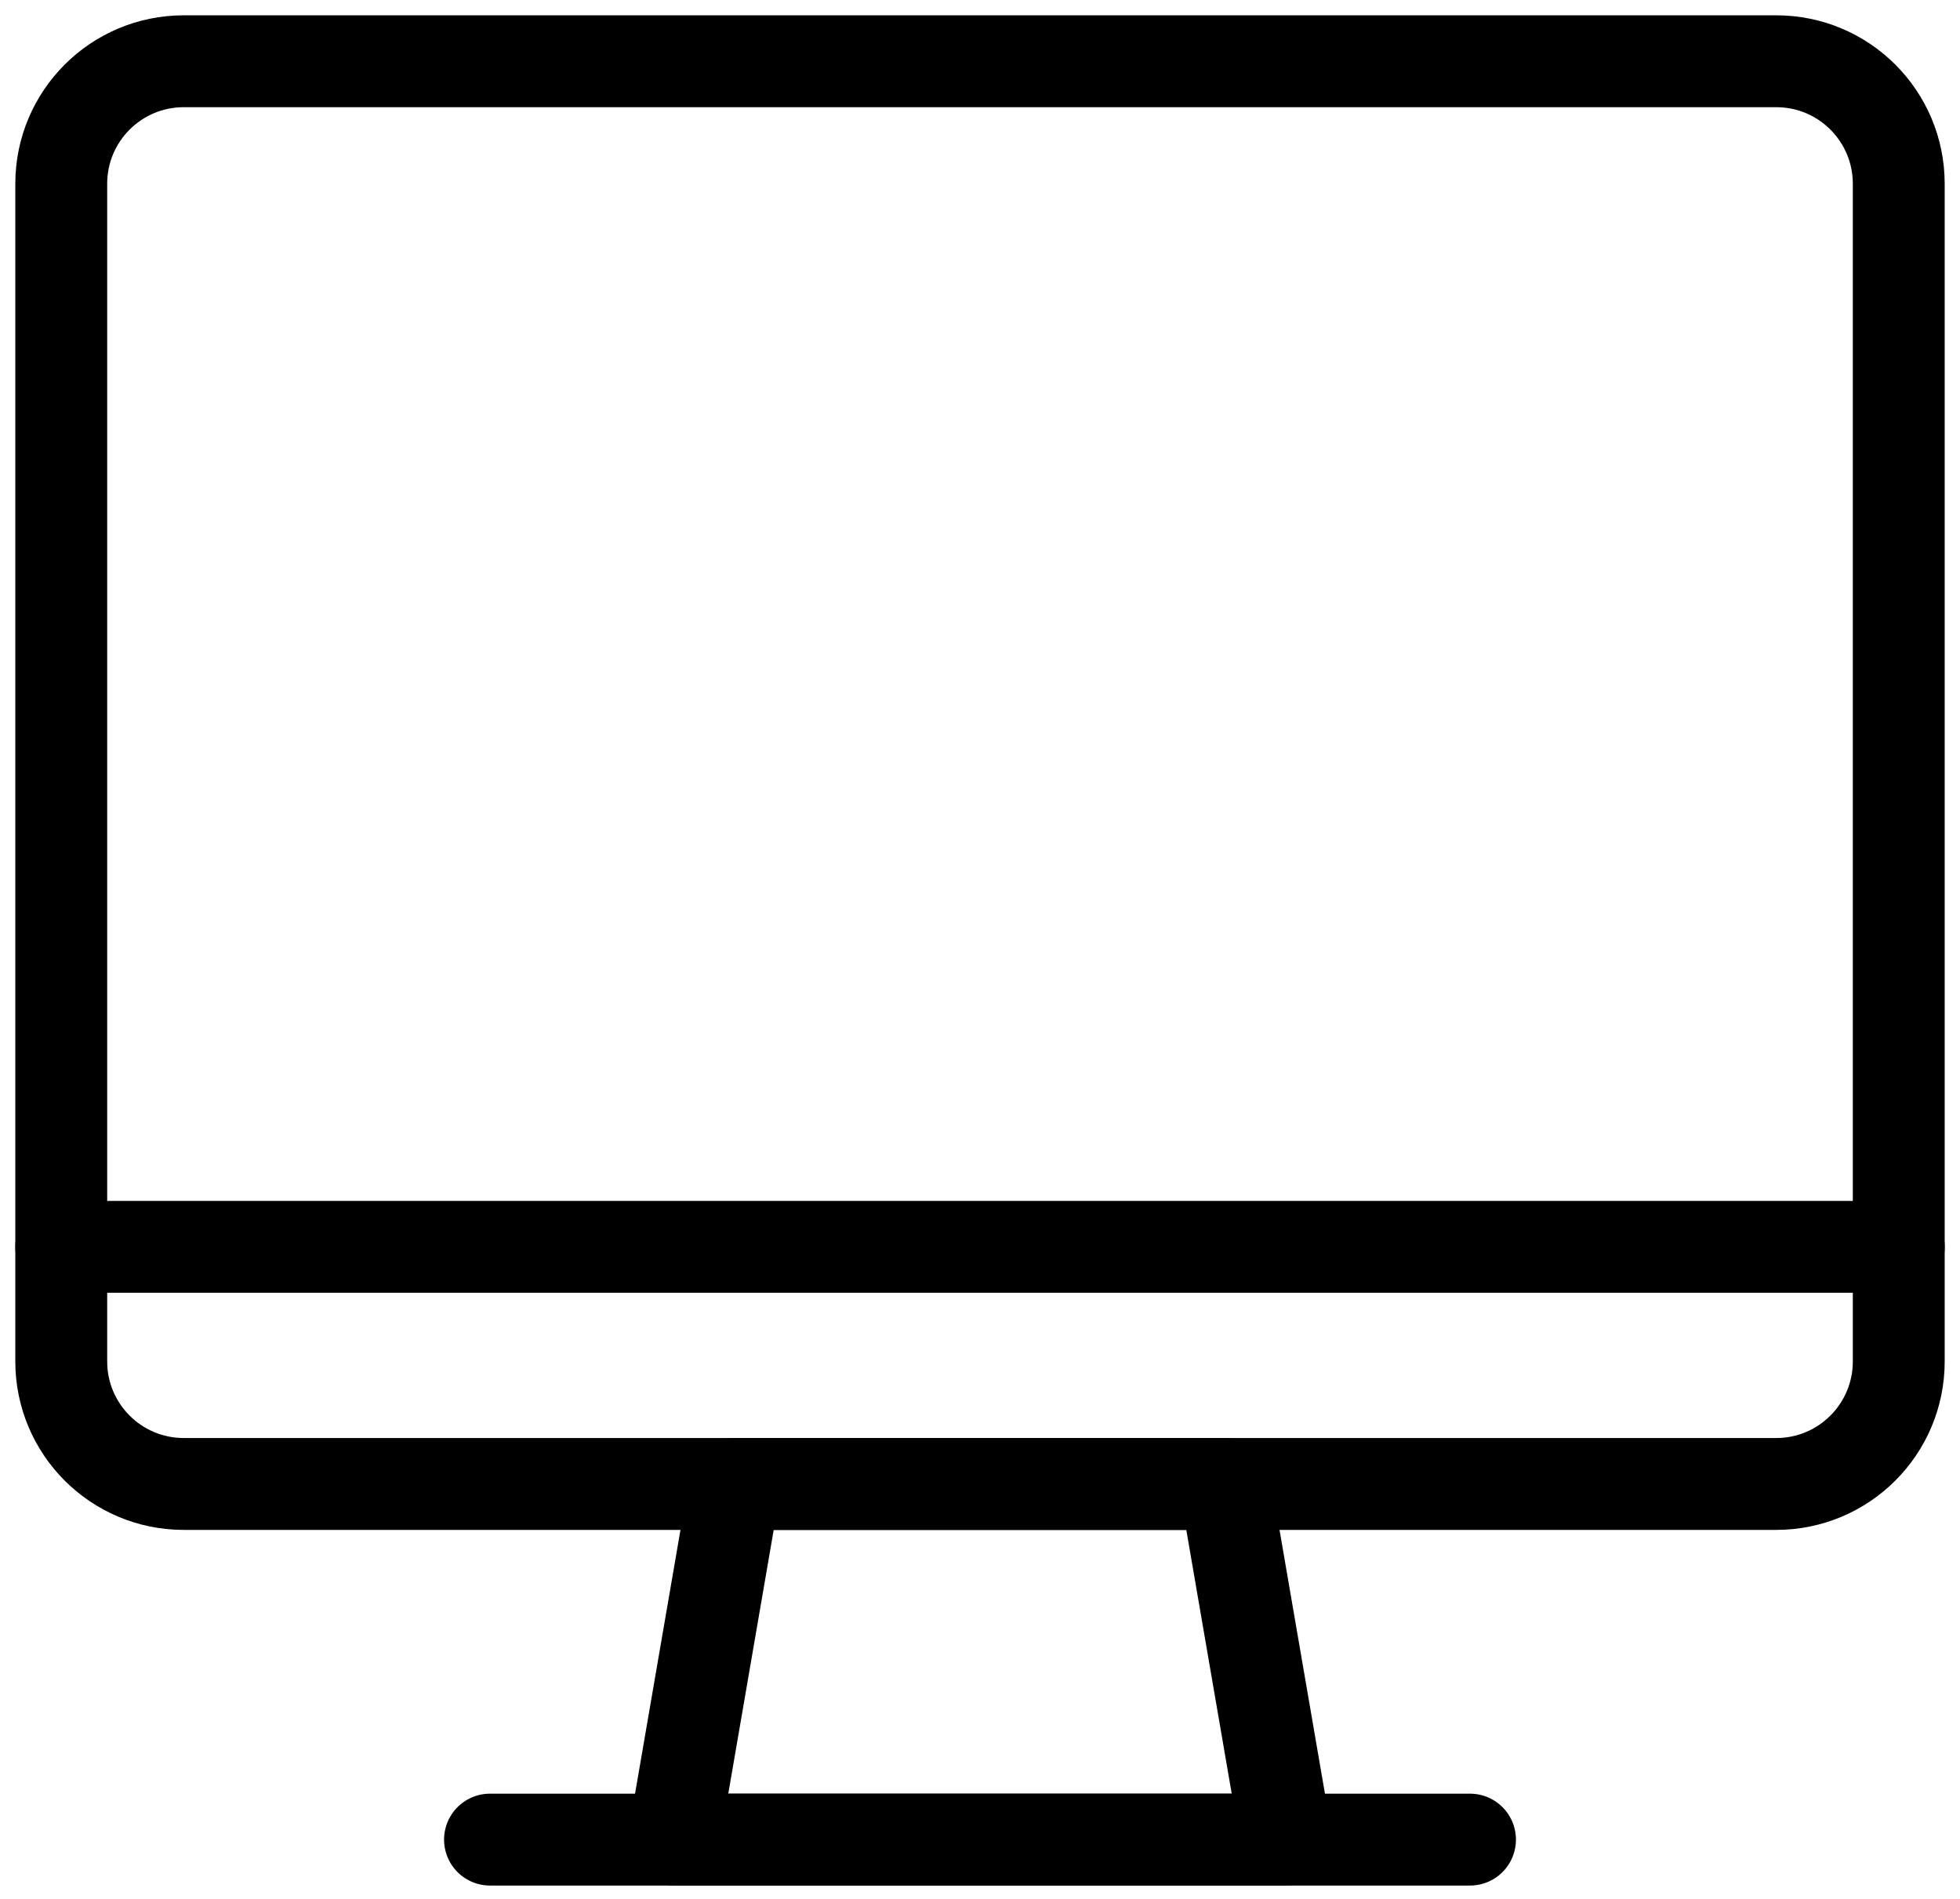 <?xml version="1.0" encoding="UTF-8"?>
<svg width="32px" height="31px" viewBox="0 0 32 31" version="1.1" xmlns="http://www.w3.org/2000/svg" xmlns:xlink="http://www.w3.org/1999/xlink">
    <!-- Generator: Sketch 64 (93537) - https://sketch.com -->
    <title>streamline-icon-monitor@32x32</title>
    <desc>Created with Sketch.</desc>
    <g id="Page-1" stroke="none" stroke-width="1" fill="none" fill-rule="evenodd" stroke-linecap="round" stroke-linejoin="round">
        <g id="platform-nav-dropdown" transform="translate(-898, -150)" stroke="#000000" stroke-width="1.5">
            <g id="Group-4" transform="translate(248, 57)">
                <g id="streamline-icon-monitor@32x32" transform="translate(651, 94)">
                    <polygon id="Path" points="20 29.032 10 29.032 11 23.226 19 23.226"></polygon>
                    <line x1="7" y1="29.032" x2="23" y2="29.032" id="Path"></line>
                    <line x1="0" y1="19.355" x2="30" y2="19.355" id="Path"></line>
                    <path d="M2,0 L28,0 C29.105,-2.16501571e-15 30,0.895 30,2 L30,21.226 C30,22.33 29.105,23.226 28,23.226 L2,23.226 C0.895,23.226 1.3527075e-16,22.33 0,21.226 L0,2 C-1.3527075e-16,0.895 0.895,2.02906125e-16 2,0 Z" id="Path"></path>
                </g>
            </g>
        </g>
    </g>
</svg>